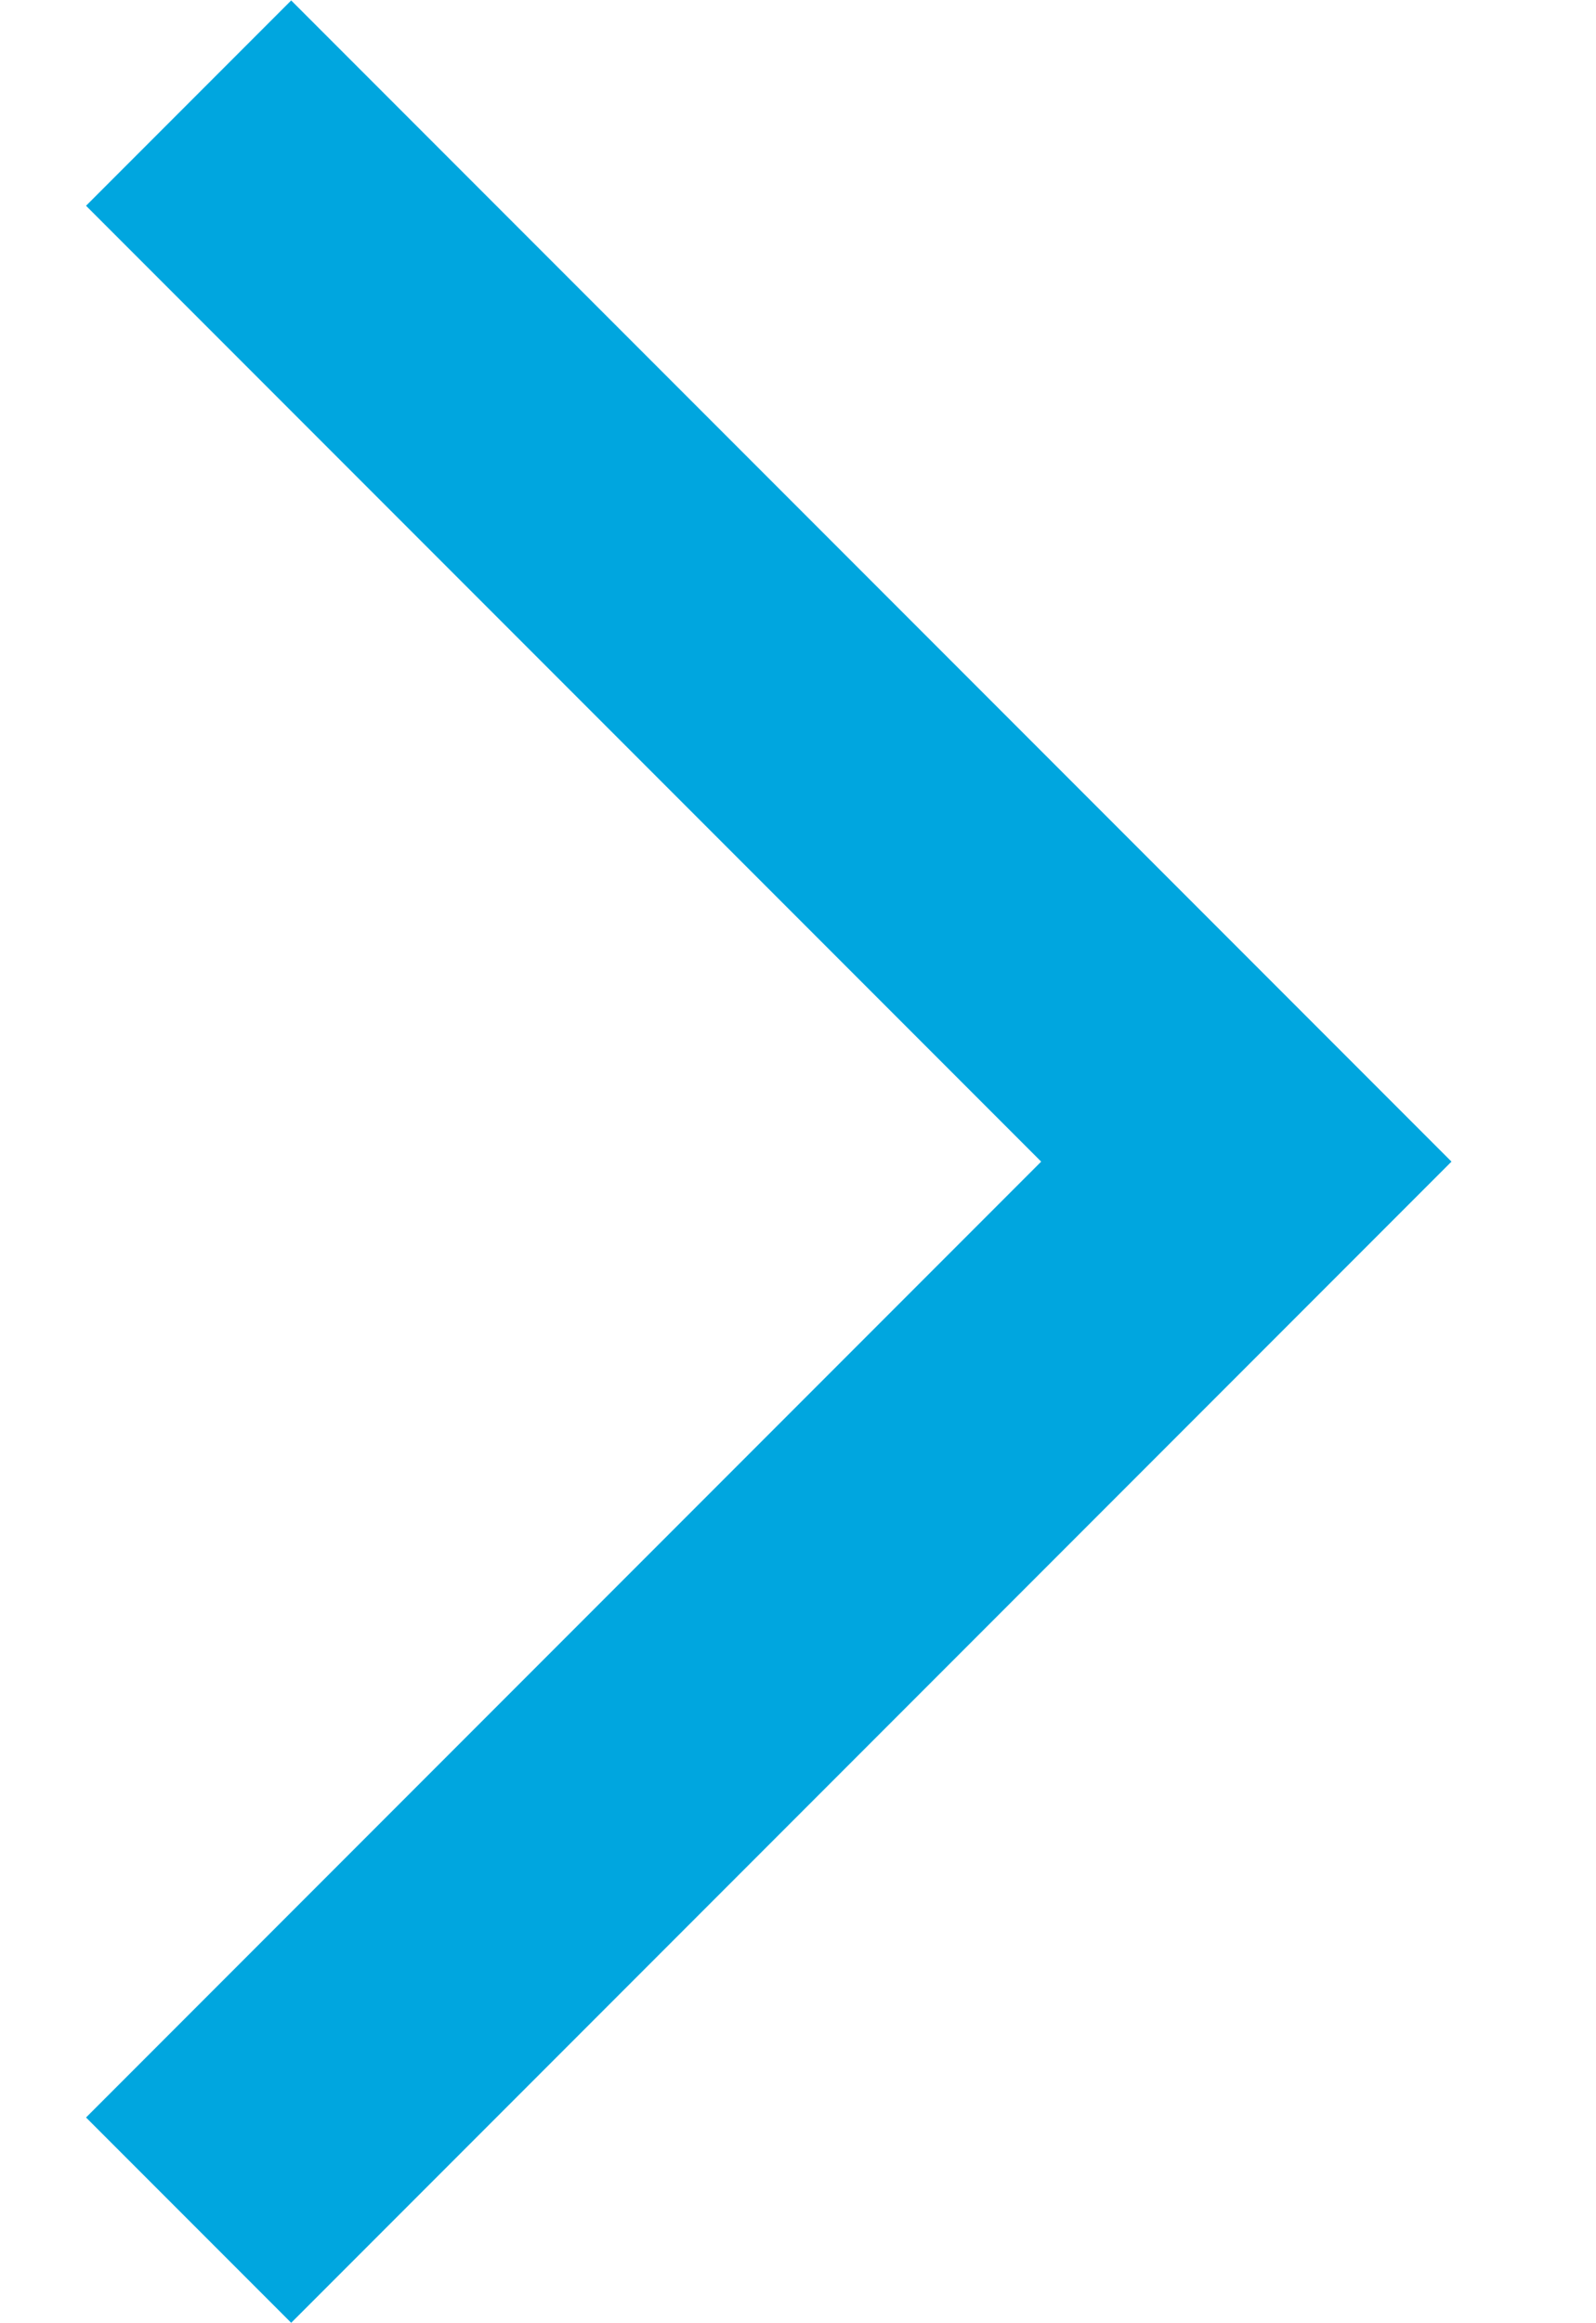 <svg width="11" height="16" viewBox="0 0 11 16" fill="none" xmlns="http://www.w3.org/2000/svg">
<path fill-rule="evenodd" clip-rule="evenodd" d="M2.007 15.997L0.593 14.583L7.176 8L0.593 1.417L2.007 0.003L10.004 8L2.007 15.997Z" fill="#00A6DF"/>
</svg>
